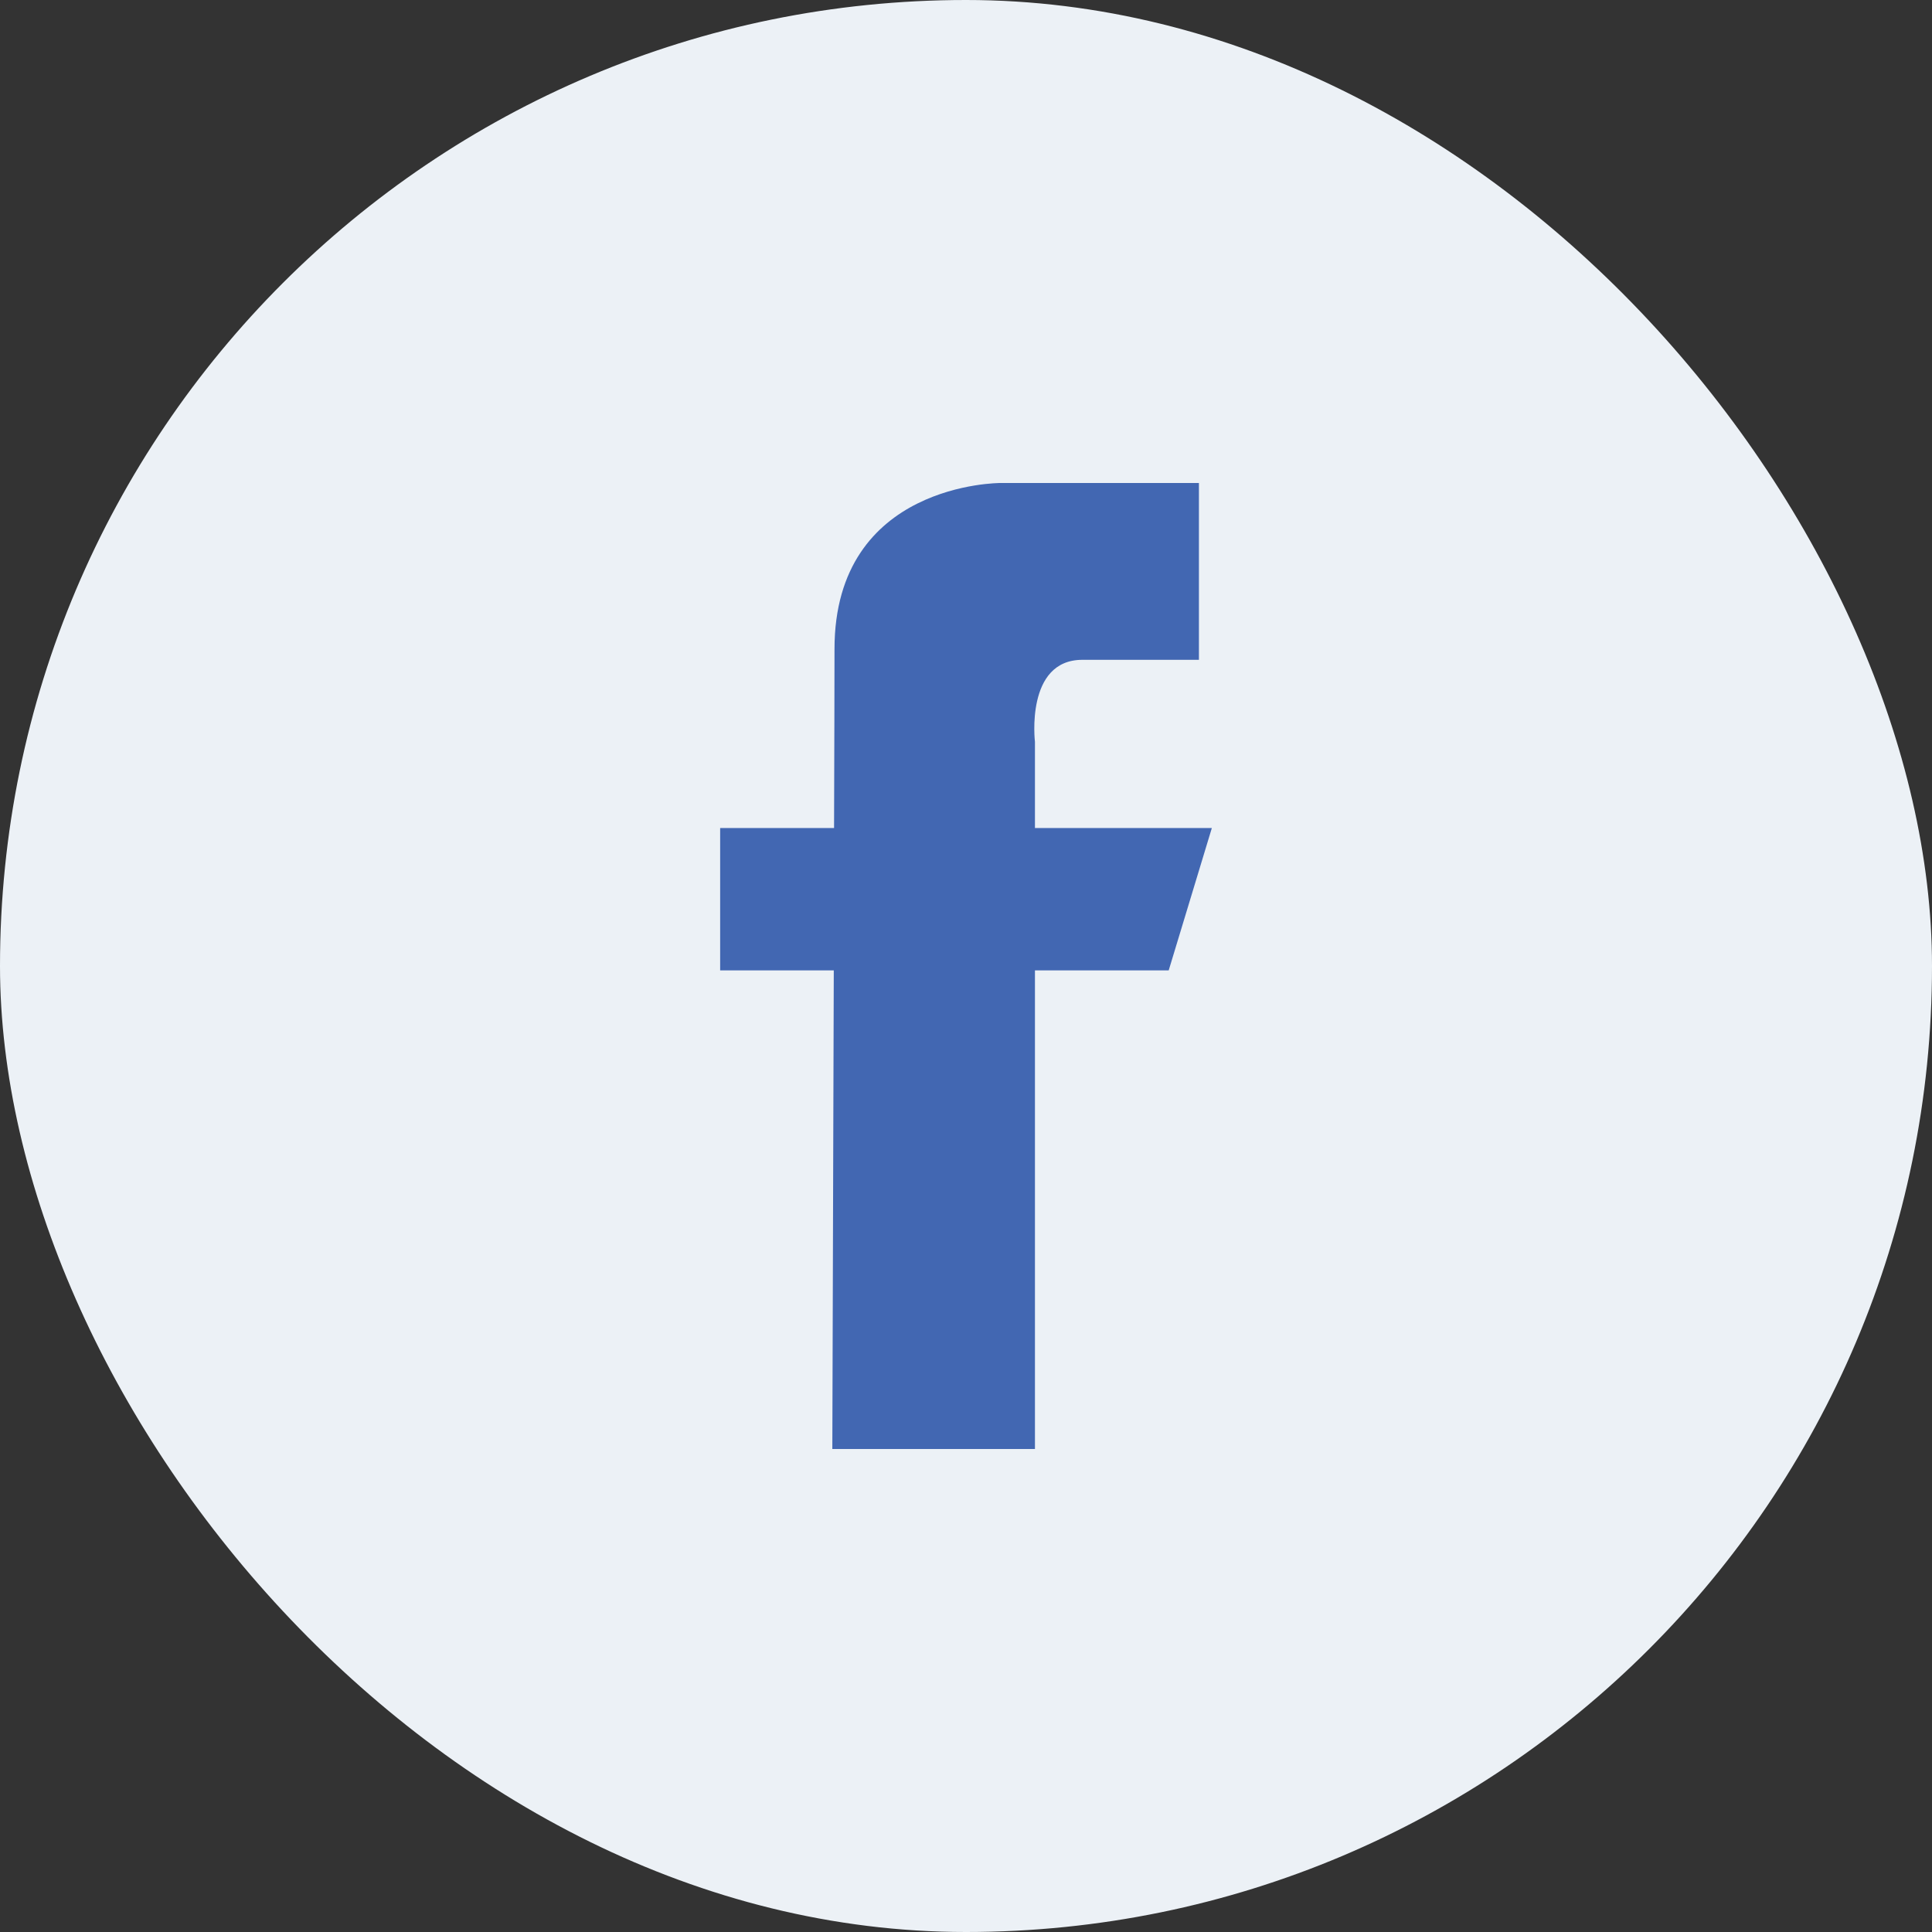 <svg width="48" height="48" viewBox="0 0 48 48" fill="none" xmlns="http://www.w3.org/2000/svg">
<rect x="0" y="0" width="48" height="48" fill="#333333" stroke="none"/>
<rect width="48" height="48" rx="24" fill="#ECF1F6"/>
<g clip-path="url(#clip0_72_594)">
<path d="M30.108 20.572H25.713V18.43C25.713 18.43 25.467 16.393 26.892 16.393C28.501 16.393 29.787 16.393 29.787 16.393V12H24.857C24.857 12 20.733 11.982 20.733 16.125C20.733 17.015 20.728 18.635 20.722 20.572H17.892V24.109H20.715C20.698 29.733 20.679 36 20.679 36H25.713V24.109H29.036L30.108 20.572Z" fill="#4267B2"/>
</g>
<defs>
<clipPath id="clip0_72_594">
<rect width="24" height="24" fill="white" transform="translate(12 12)"/>
</clipPath>
</defs>
</svg>
